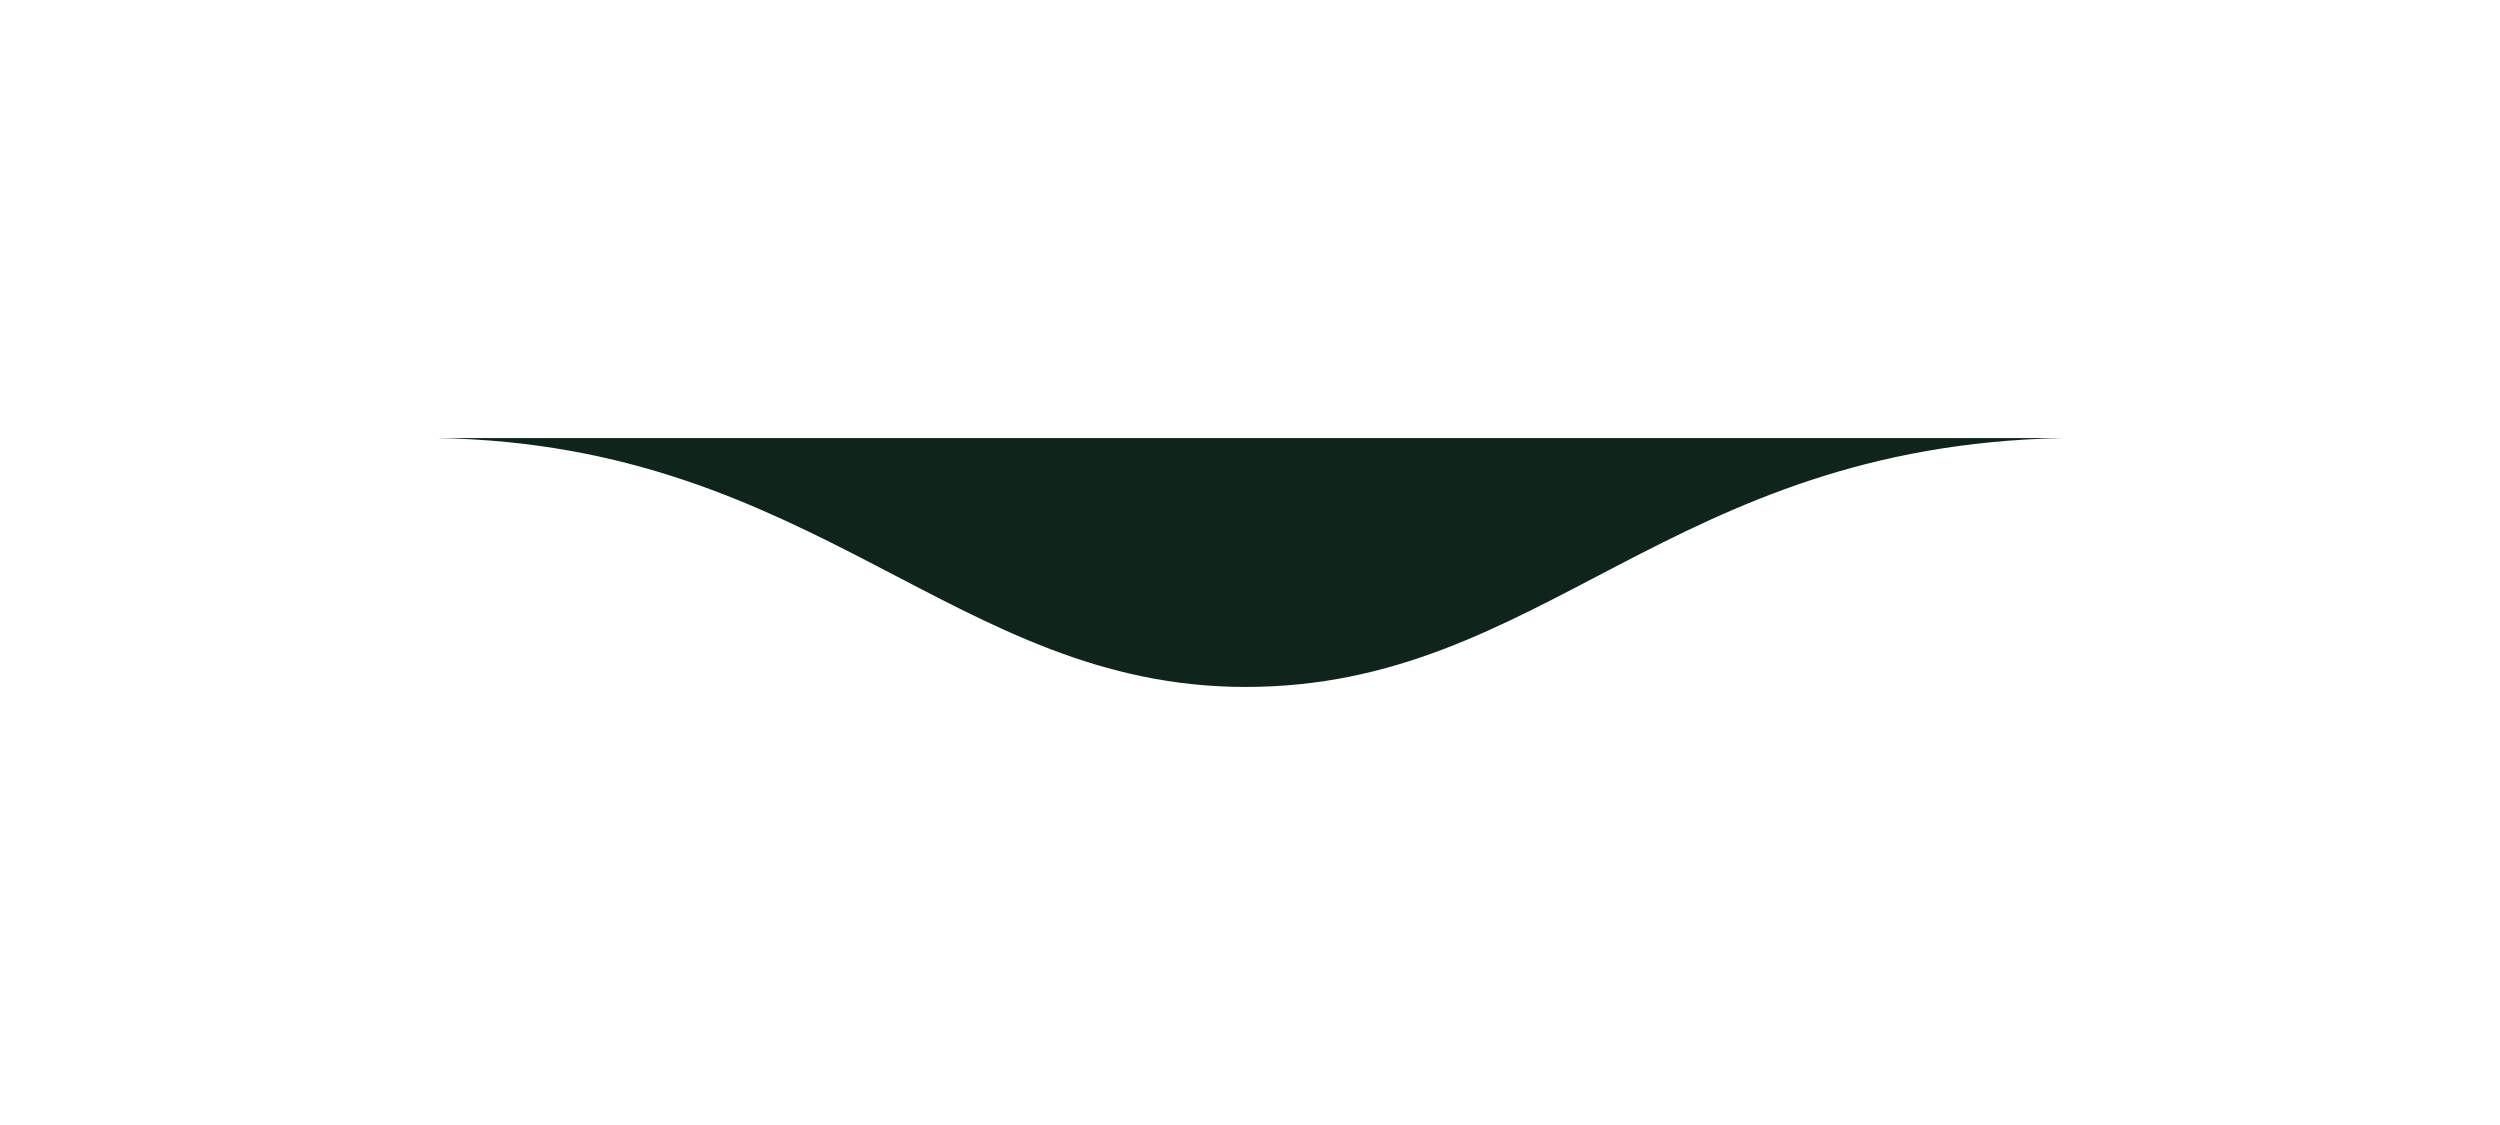 <svg xmlns="http://www.w3.org/2000/svg" xmlns:xlink="http://www.w3.org/1999/xlink" width="171.2" height="77.042" viewBox="0 0 171.2 77.042">
  <defs>
    <filter id="Path_3" x="0" y="0" width="171.2" height="77.042" filterUnits="userSpaceOnUse">
      <feOffset dy="-7" input="SourceAlpha"/>
      <feGaussianBlur stdDeviation="10" result="blur"/>
      <feFlood flood-opacity="0.2"/>
      <feComposite operator="in" in2="blur"/>
      <feComposite in="SourceGraphic"/>
    </filter>
  </defs>
  <g id="footer-vector" transform="translate(30 37)">
    <g id="Shape_42" transform="translate(0 0)">
      <g id="Shape_42-2">
        <g transform="matrix(1, 0, 0, 1, -30, -37)" filter="url(#Path_3)">
          <path id="Path_3-2" data-name="Path 3" d="M120.8,2.1H9.6c25.962.463,35.381,17.042,55.3,17.042C85.282,19.142,93.808,2.66,120.8,2.1Z" transform="translate(20.4 34.9)" fill="#0f241b" fill-rule="evenodd"/>
        </g>
      </g>
    </g>
  </g>
</svg>
